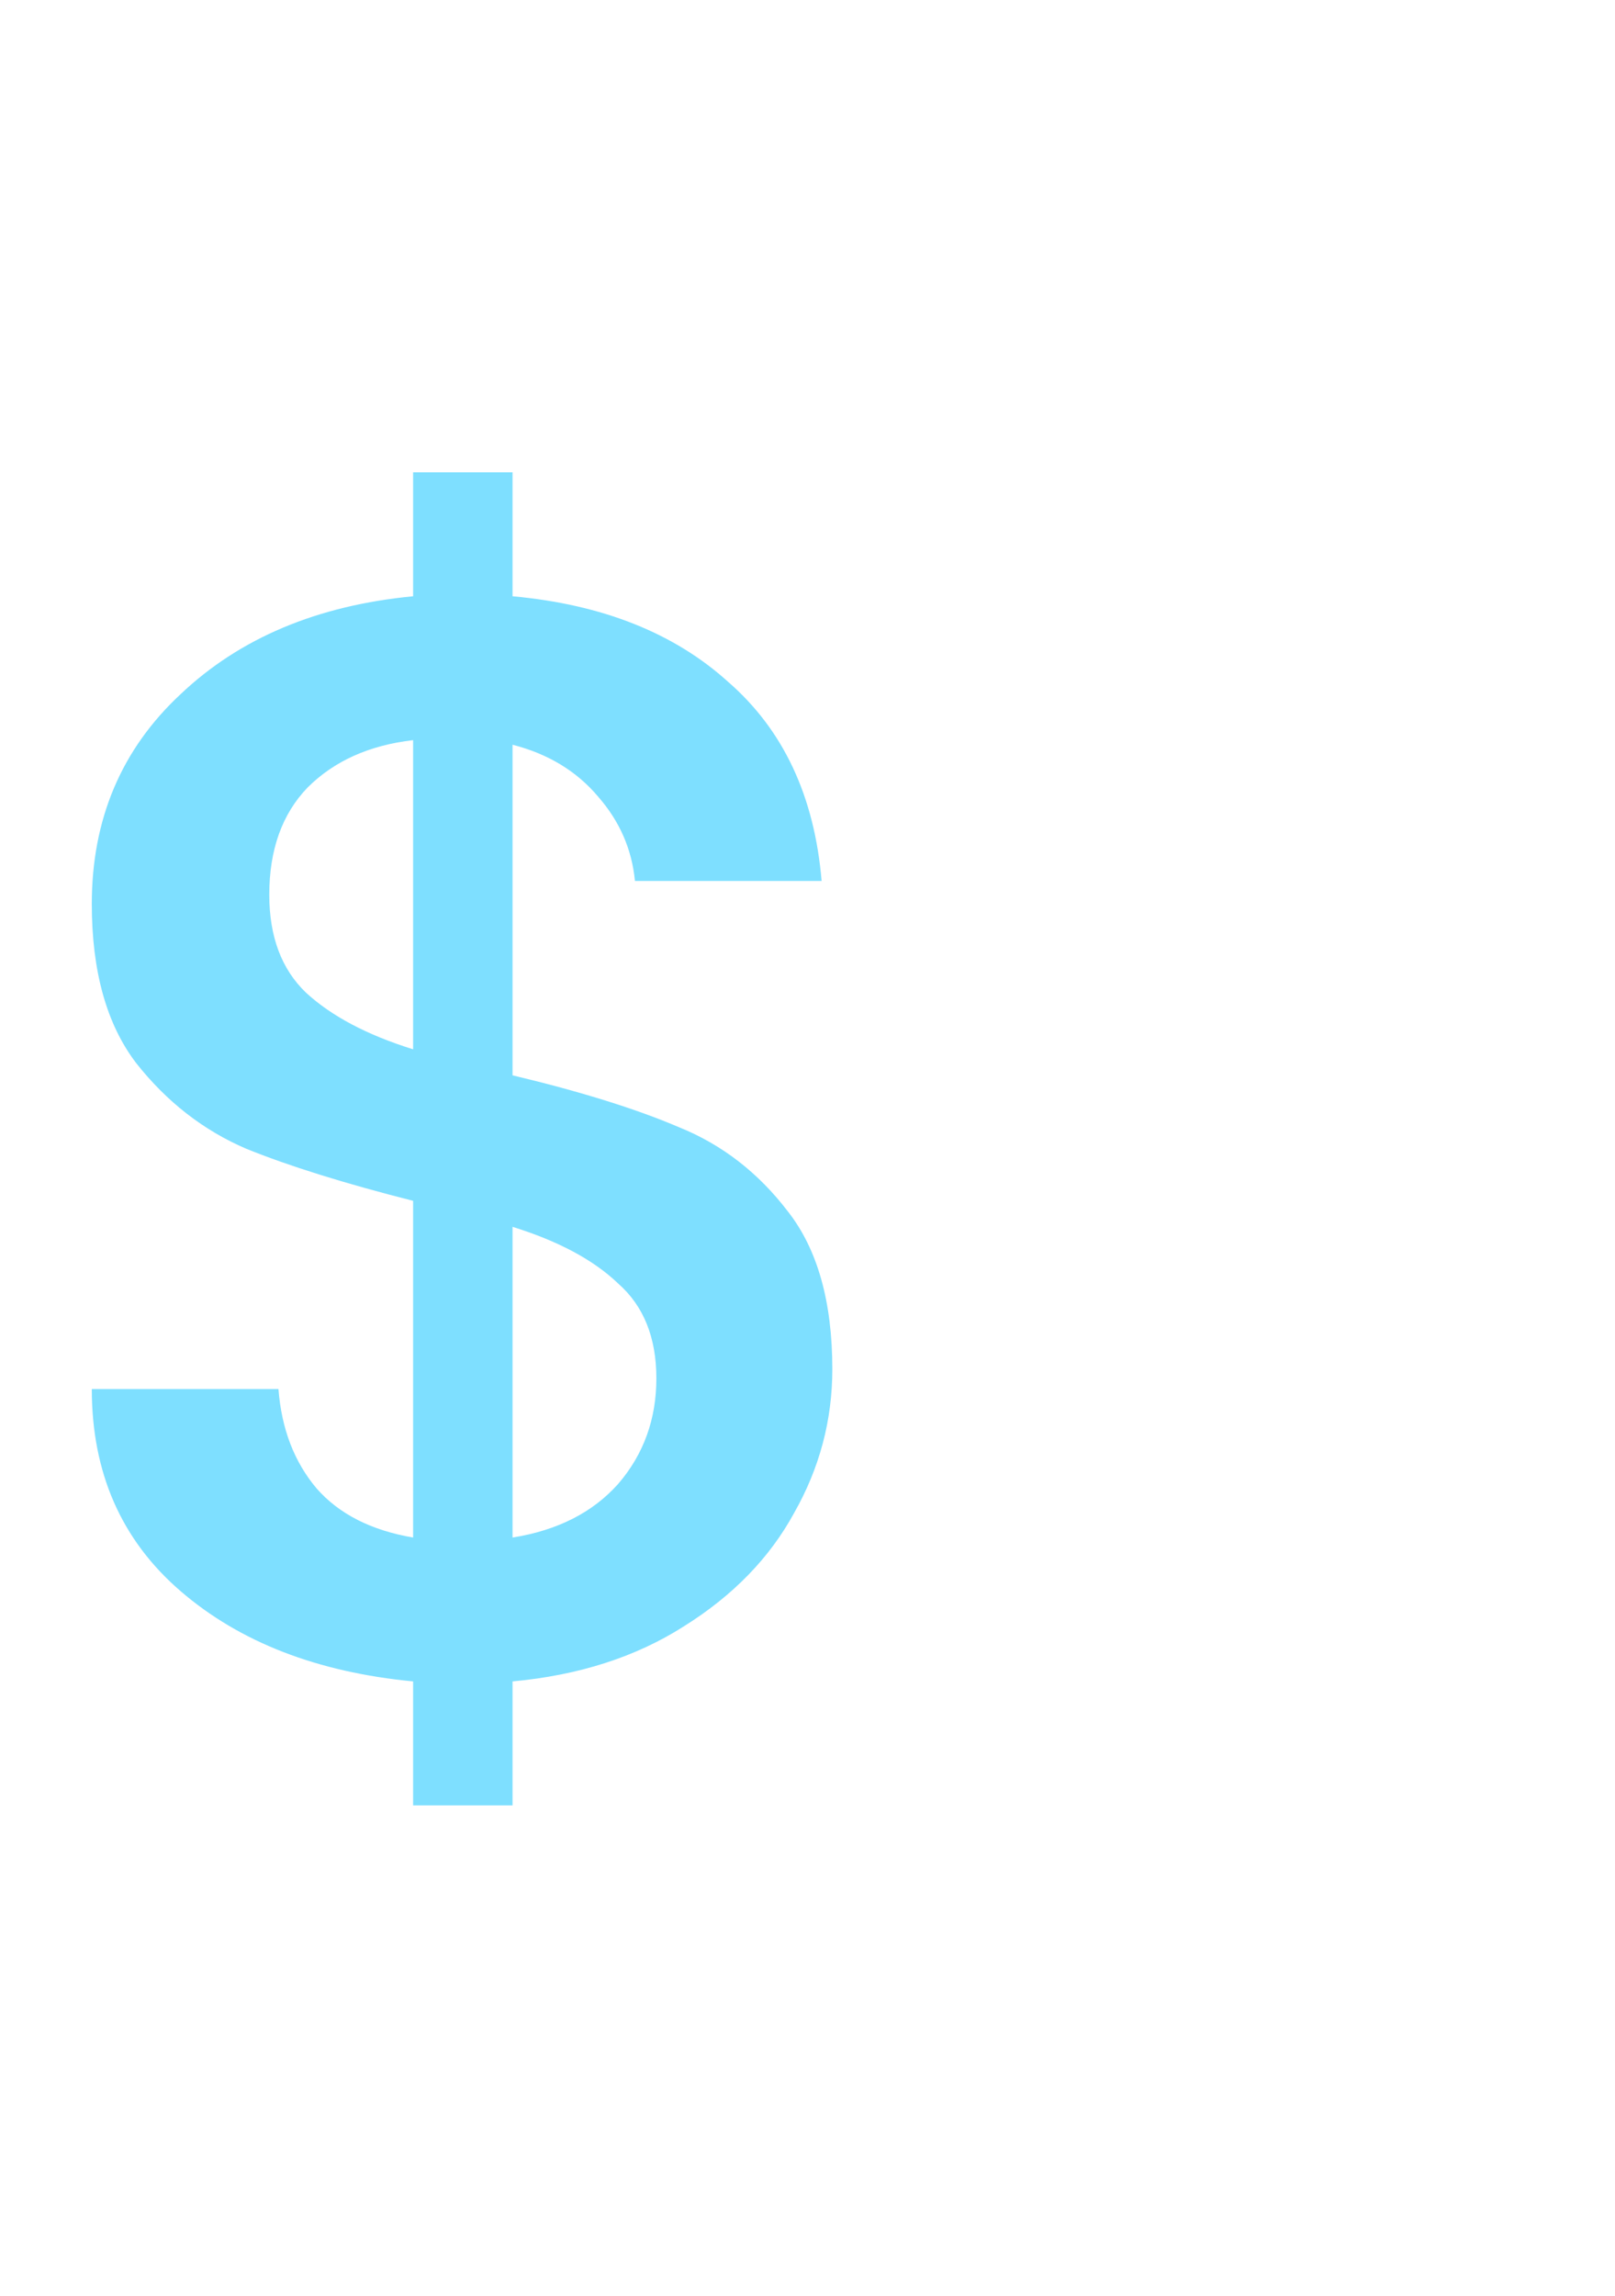 <svg width="57" height="81" viewBox="0 0 57 81" fill="none" xmlns="http://www.w3.org/2000/svg">
<path d="M29.376 48.308C29.376 50.108 28.926 51.8 28.026 53.384C27.162 54.968 25.866 56.3 24.138 57.38C22.446 58.46 20.43 59.108 18.09 59.324V63.698H14.58V59.324C11.196 59 8.46 57.938 6.372 56.138C4.284 54.338 3.24 51.962 3.24 49.01H9.828C9.936 50.414 10.386 51.584 11.178 52.52C11.97 53.42 13.104 53.996 14.58 54.248V42.368C12.168 41.756 10.206 41.144 8.694 40.532C7.182 39.884 5.886 38.876 4.806 37.508C3.762 36.14 3.24 34.268 3.24 31.892C3.24 28.904 4.284 26.438 6.372 24.494C8.46 22.514 11.196 21.362 14.58 21.038V16.664H18.09V21.038C21.258 21.326 23.796 22.334 25.704 24.062C27.648 25.754 28.746 28.094 28.998 31.082H22.41C22.302 29.966 21.87 28.976 21.114 28.112C20.358 27.212 19.35 26.6 18.09 26.276V37.94C20.502 38.516 22.464 39.128 23.976 39.776C25.488 40.388 26.766 41.378 27.81 42.746C28.854 44.078 29.376 45.932 29.376 48.308ZM9.504 31.568C9.504 33.044 9.936 34.196 10.8 35.024C11.7 35.852 12.96 36.518 14.58 37.022V26.114C13.032 26.294 11.79 26.852 10.854 27.788C9.954 28.724 9.504 29.984 9.504 31.568ZM18.09 54.248C19.674 53.996 20.916 53.366 21.816 52.358C22.716 51.314 23.166 50.072 23.166 48.632C23.166 47.192 22.716 46.076 21.816 45.284C20.952 44.456 19.71 43.79 18.09 43.286V54.248Z" fill="#7EDFFF"/>
</svg>
